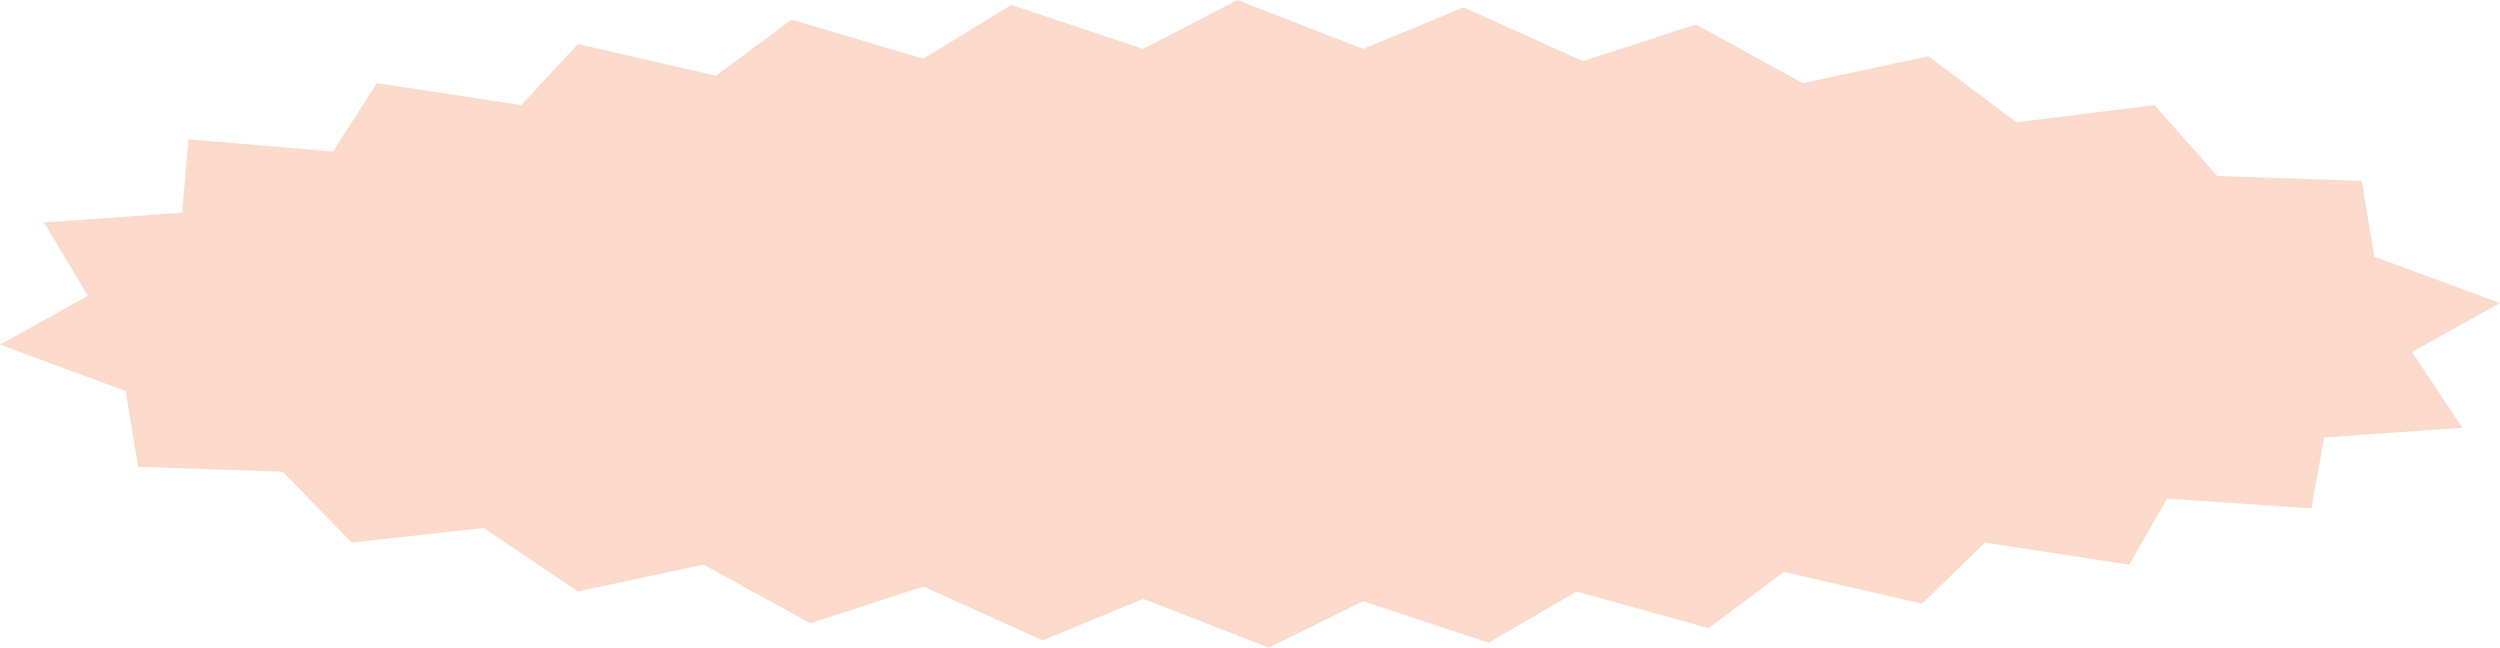 <svg width="220" height="57" viewBox="0 0 220 57" fill="none" xmlns="http://www.w3.org/2000/svg">
<path opacity="0.25" d="M63.015 6.668L50.854 3.872L45.879 9.249L33.166 7.313L29.297 13.336L16.583 12.26L16.03 18.713L3.869 19.574L7.739 26.026L0 30.328L11.055 34.415L12.161 41.083L24.874 41.513L30.955 47.751L42.563 46.46L50.854 52.053L61.91 49.687L71.306 54.849L81.256 51.623L91.759 56.355L100.603 52.698L111.658 57L119.95 52.913L131.005 56.57L138.744 52.053L150.352 55.279L156.985 50.332L169.146 53.128L174.673 47.751L187.387 49.687L190.704 43.879L203.417 44.74L204.523 38.502L216.683 37.642L212.261 30.974L220 26.672L208.945 22.585L207.839 15.917L195.126 15.487L189.598 9.249L177.437 10.755L169.698 4.947L158.643 7.313L149.246 2.151L139.296 5.377L128.794 0.645L119.95 4.302L108.894 0L100.603 4.302L88.995 0.43L81.256 5.162L69.648 1.721L63.015 6.668Z" fill="#F46F30"/>
</svg>
